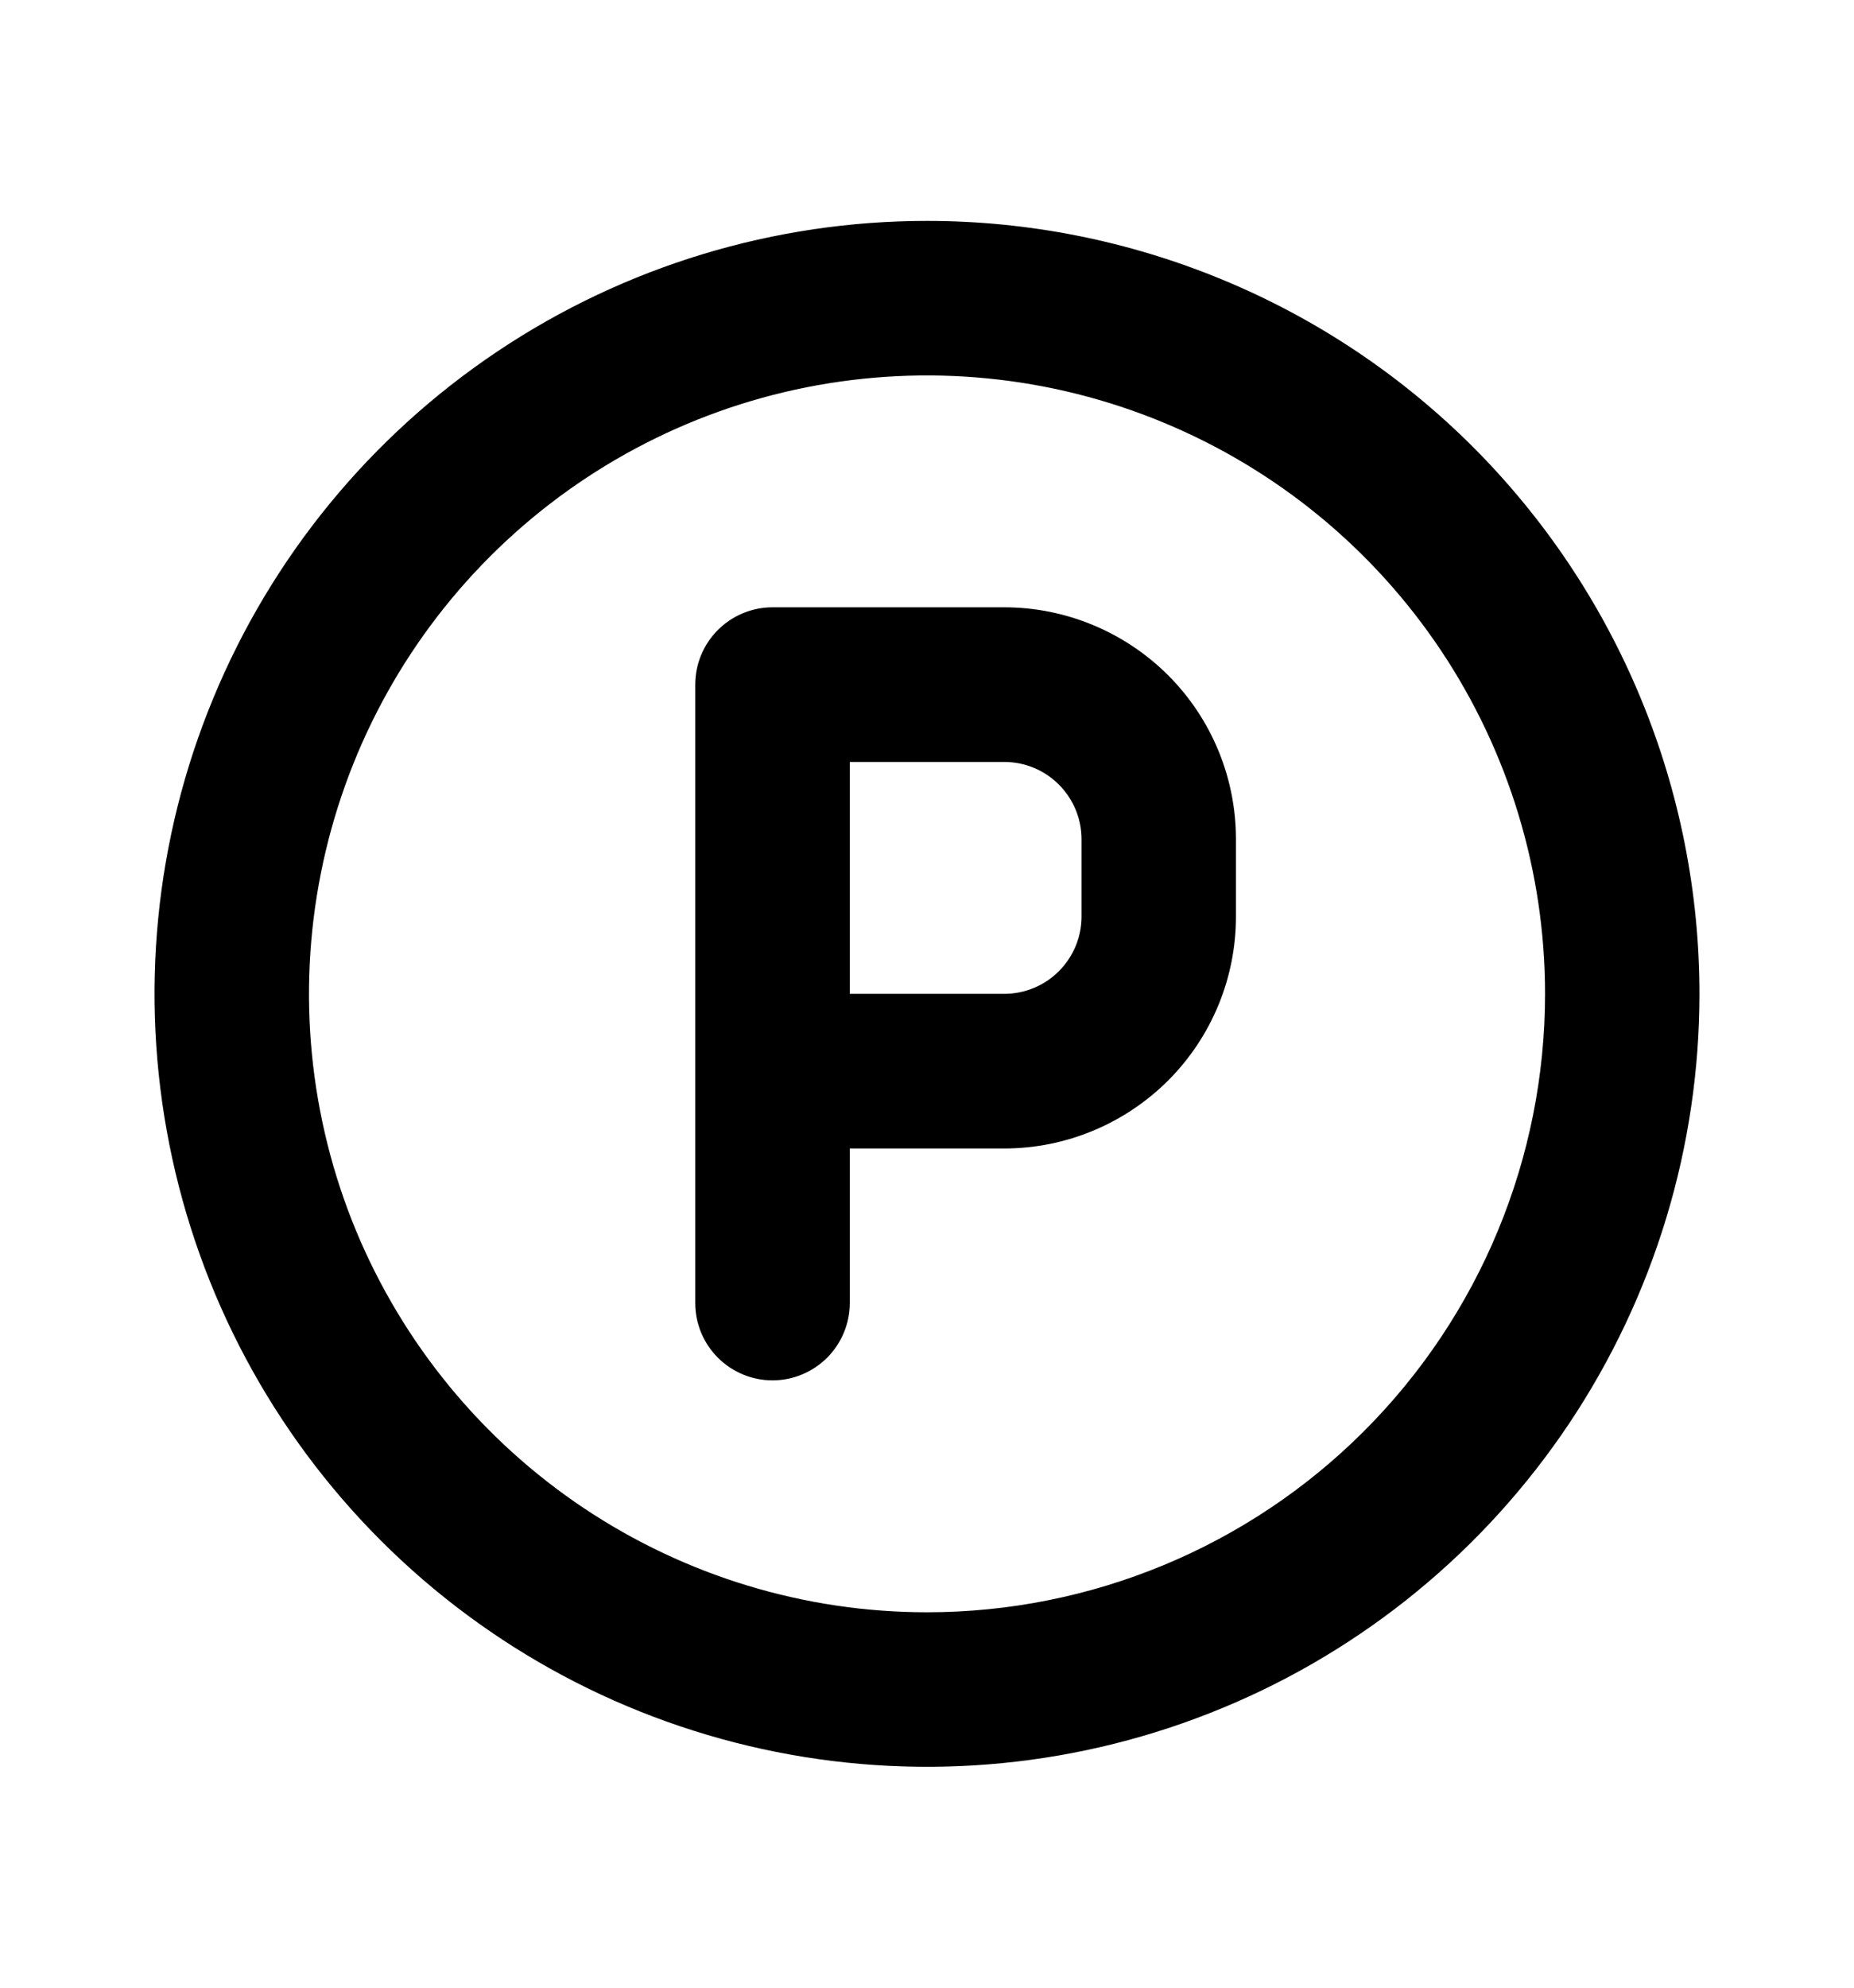 <svg width="14" height="15" viewBox="0 0 14 15" fill="currentColor" xmlns="http://www.w3.org/2000/svg">
<path d="M7.583 4.583H5.833C5.679 4.583 5.53 4.645 5.421 4.754C5.311 4.864 5.25 5.012 5.25 5.167V9.833C5.25 9.988 5.311 10.136 5.421 10.246C5.53 10.355 5.679 10.417 5.833 10.417C5.988 10.417 6.136 10.355 6.246 10.246C6.355 10.136 6.417 9.988 6.417 9.833V8.667H7.583C8.047 8.667 8.492 8.482 8.821 8.154C9.149 7.826 9.333 7.381 9.333 6.917V6.333C9.333 5.869 9.149 5.424 8.821 5.096C8.492 4.768 8.047 4.583 7.583 4.583ZM8.167 6.917C8.167 7.071 8.105 7.22 7.996 7.329C7.886 7.439 7.738 7.5 7.583 7.5H6.417V5.75H7.583C7.738 5.75 7.886 5.811 7.996 5.921C8.105 6.03 8.167 6.179 8.167 6.333V6.917ZM7 1.667C5.846 1.667 4.718 2.009 3.759 2.65C2.8 3.291 2.052 4.202 1.611 5.268C1.169 6.334 1.054 7.506 1.279 8.638C1.504 9.77 2.059 10.809 2.875 11.625C3.691 12.441 4.73 12.996 5.862 13.221C6.993 13.446 8.166 13.331 9.232 12.889C10.298 12.448 11.209 11.7 11.85 10.741C12.491 9.781 12.833 8.654 12.833 7.5C12.833 6.734 12.682 5.975 12.389 5.268C12.096 4.56 11.666 3.917 11.125 3.375C10.583 2.833 9.94 2.404 9.232 2.111C8.524 1.818 7.766 1.667 7 1.667ZM7 12.167C6.077 12.167 5.175 11.893 4.407 11.38C3.64 10.867 3.042 10.139 2.688 9.286C2.335 8.433 2.243 7.495 2.423 6.59C2.603 5.684 3.047 4.853 3.7 4.2C4.353 3.547 5.184 3.103 6.089 2.923C6.995 2.743 7.933 2.835 8.786 3.189C9.638 3.542 10.367 4.14 10.88 4.907C11.393 5.675 11.667 6.577 11.667 7.5C11.667 8.738 11.175 9.925 10.3 10.8C9.425 11.675 8.238 12.167 7 12.167Z" fill="currentColor"/>
</svg>
